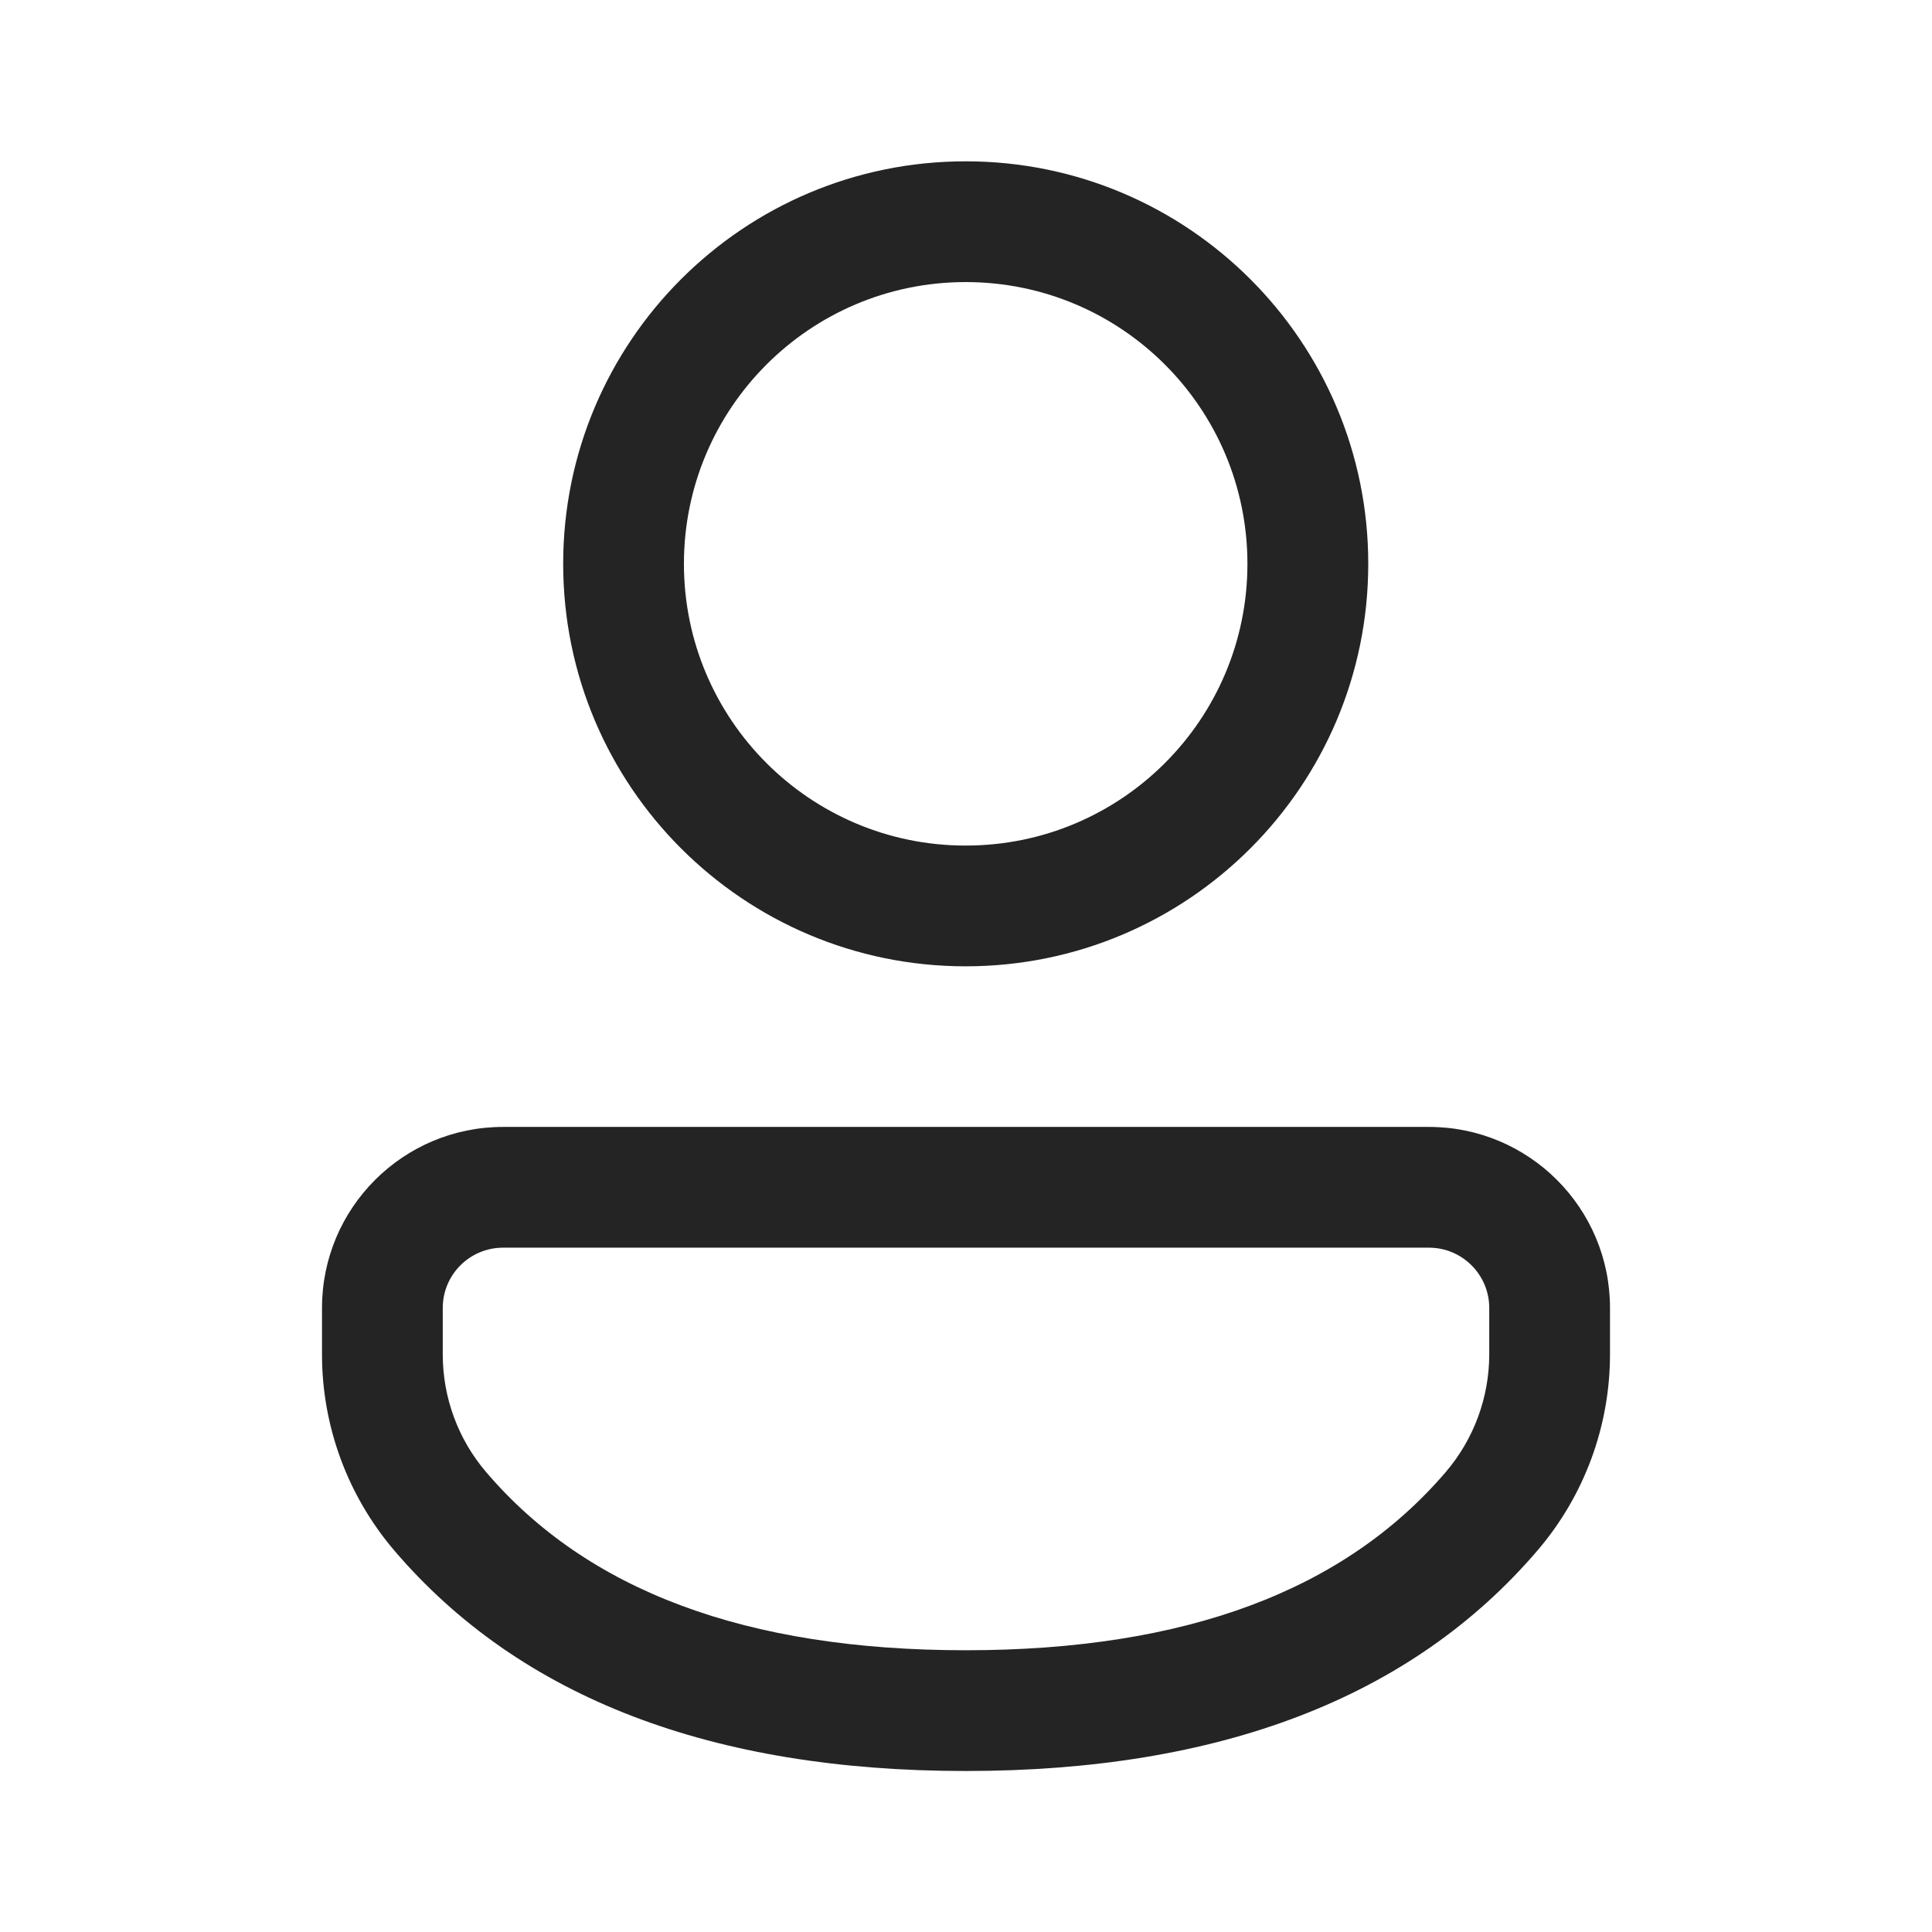 <svg width="24" height="24" viewBox="0 0 24 24" fill="none" xmlns="http://www.w3.org/2000/svg">
<path d="M17.751 13.999C18.993 13.999 20 15.006 20 16.248V16.823C20 17.718 19.68 18.583 19.098 19.262C17.529 21.096 15.142 22 11.996 22C8.851 22 6.465 21.095 4.898 19.261C4.319 18.582 4 17.718 4 16.826V16.248C4 15.006 5.007 13.999 6.249 13.999H17.751ZM17.751 15.499H6.249C5.835 15.499 5.5 15.835 5.5 16.248V16.826C5.5 17.361 5.691 17.88 6.039 18.287C7.292 19.755 9.258 20.5 11.996 20.5C14.735 20.5 16.702 19.755 17.959 18.287C18.308 17.879 18.5 17.36 18.5 16.823V16.248C18.5 15.835 18.164 15.499 17.751 15.499ZM11.996 2.004C14.758 2.004 16.997 4.242 16.997 7.004C16.997 9.765 14.758 12.004 11.996 12.004C9.235 12.004 6.996 9.765 6.996 7.004C6.996 4.242 9.235 2.004 11.996 2.004ZM11.996 3.504C10.063 3.504 8.496 5.071 8.496 7.004C8.496 8.937 10.063 10.504 11.996 10.504C13.93 10.504 15.496 8.937 15.496 7.004C15.496 5.071 13.93 3.504 11.996 3.504Z" fill="#242424"/>
</svg>
